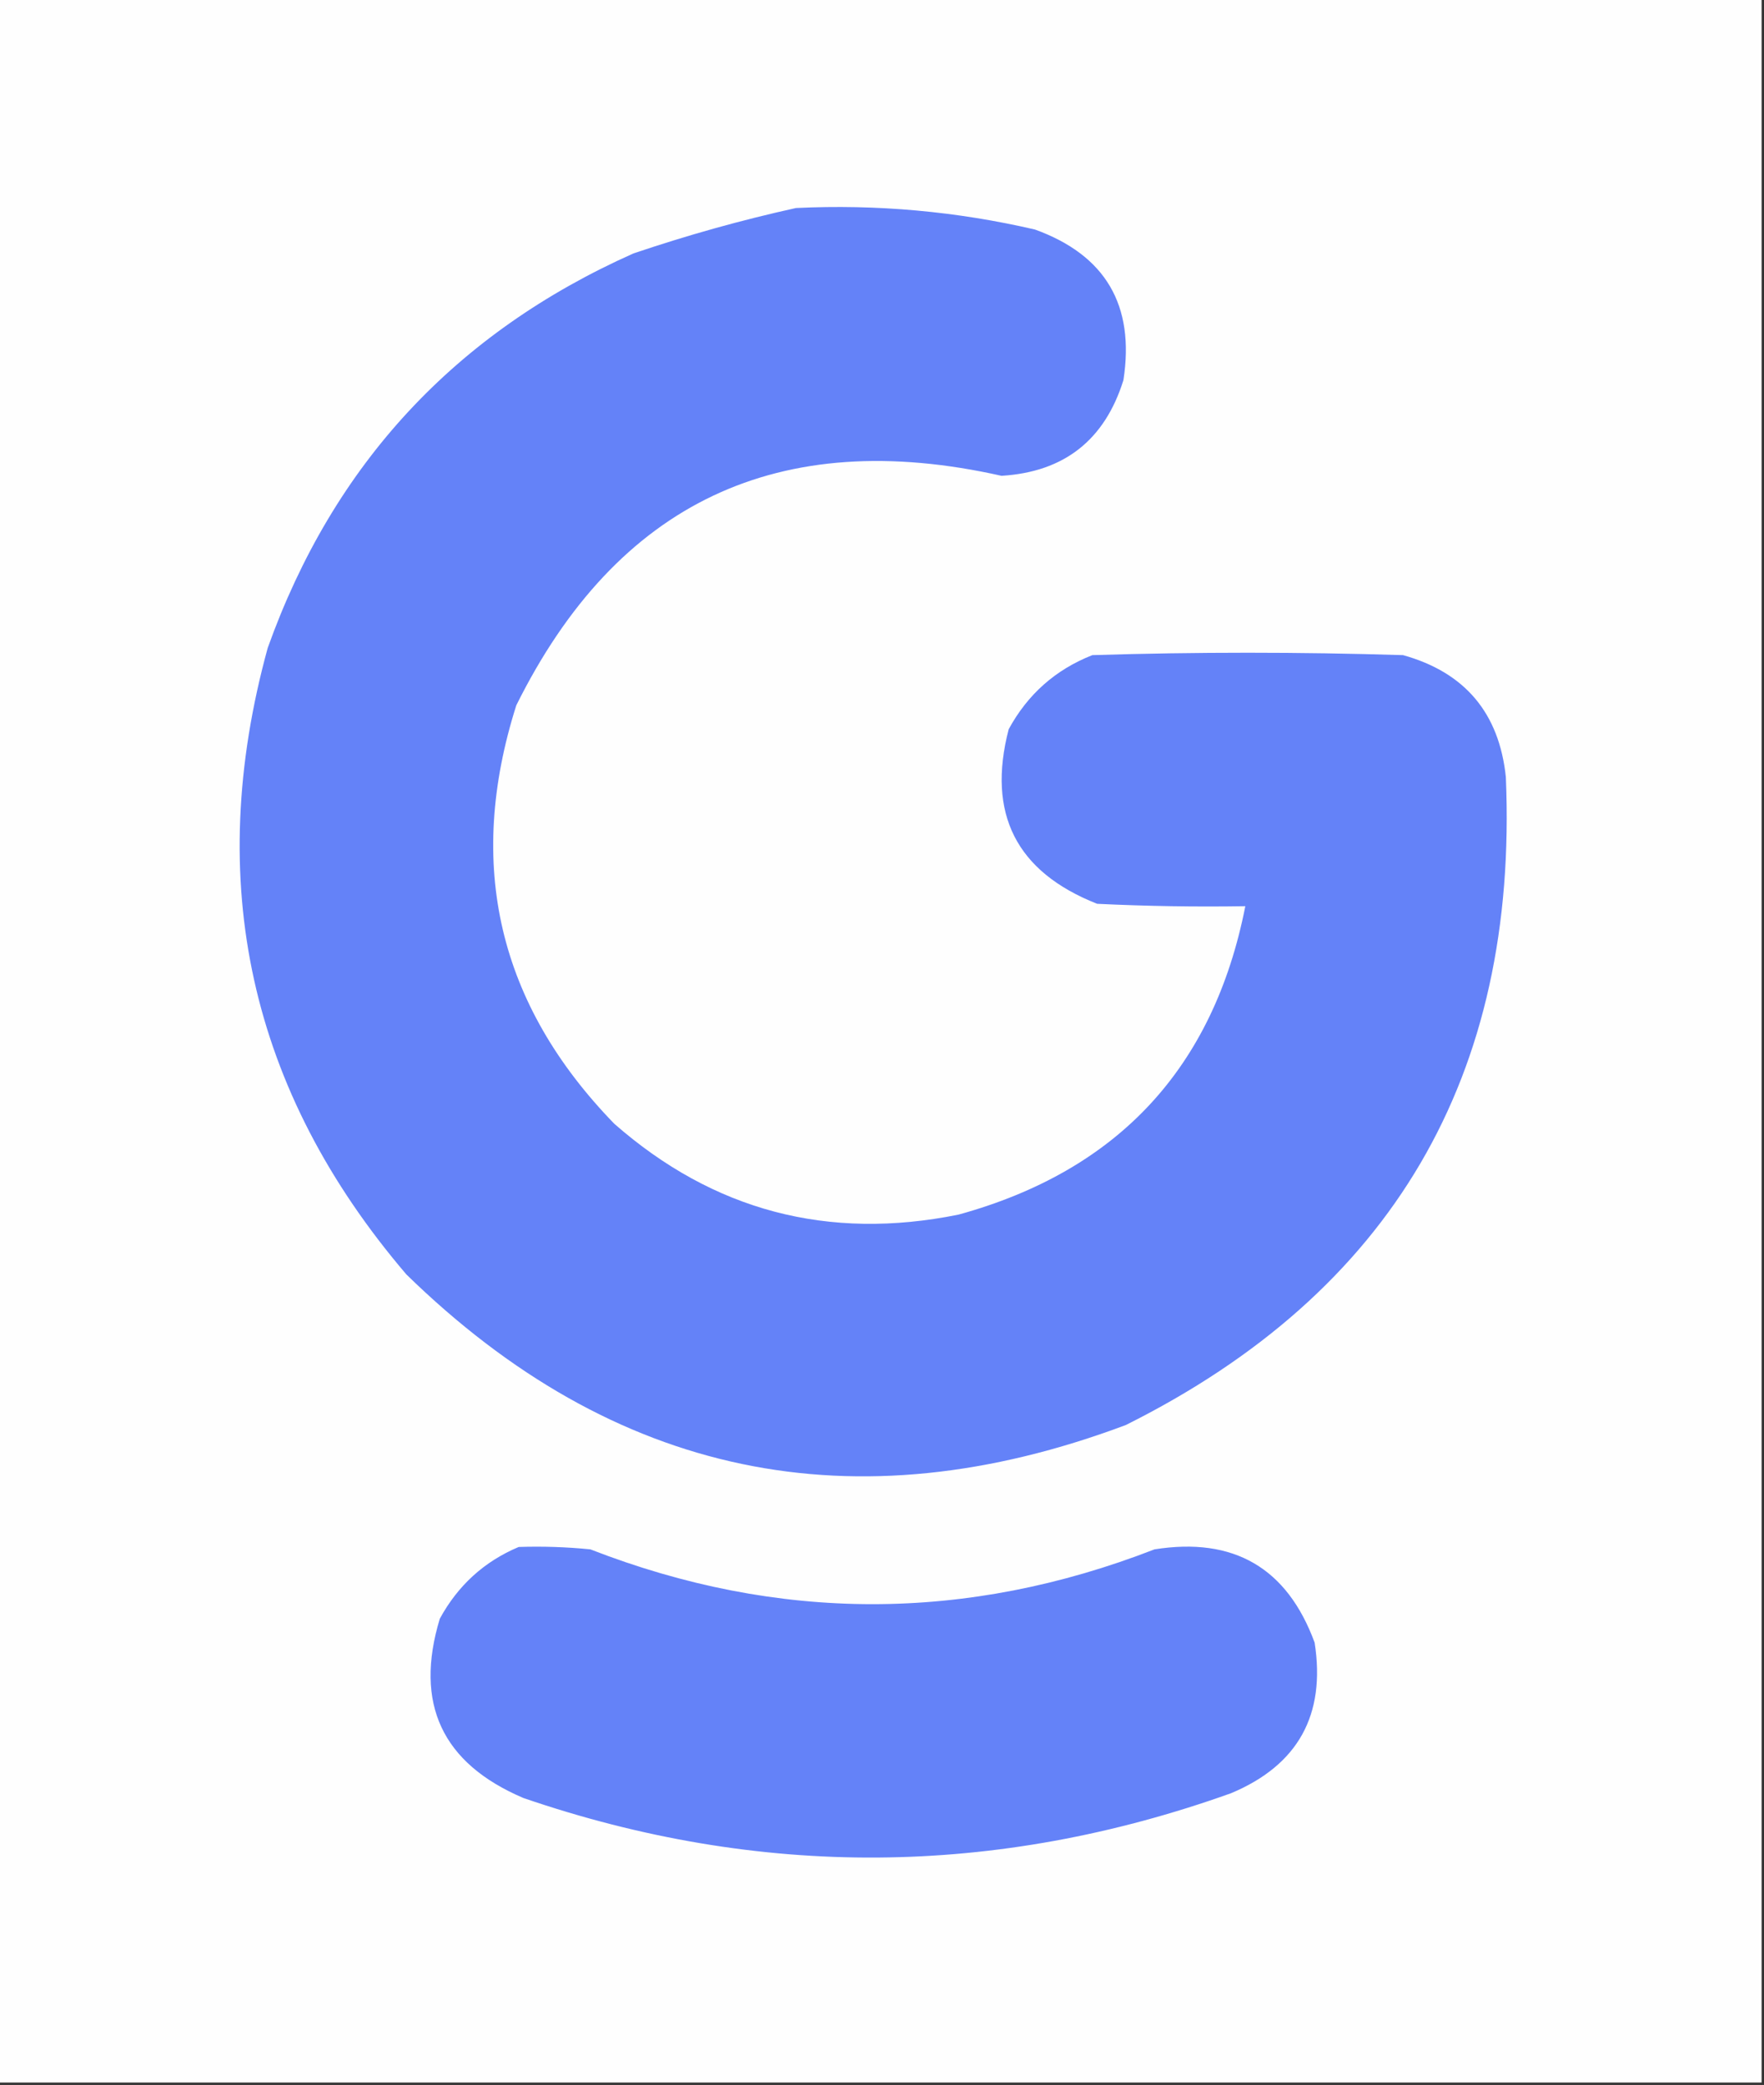 <?xml version="1.0" encoding="UTF-8"?>
<!DOCTYPE svg PUBLIC "-//W3C//DTD SVG 1.1//EN" "http://www.w3.org/Graphics/SVG/1.1/DTD/svg11.dtd">
<svg xmlns="http://www.w3.org/2000/svg" version="1.1" width="369px" height="436px" style="shape-rendering:geometricPrecision; text-rendering:geometricPrecision; image-rendering:optimizeQuality; fill-rule:evenodd; clip-rule:evenodd" xmlns:xlink="http://www.w3.org/1999/xlink">
<rect width="100%" height="100%" fill="#333333" stroke="none"/>
<g><path style="opacity:1" fill="#fefefe" d="M -0.5,-0.5 C 122.5,-0.5 245.5,-0.5 368.5,-0.5C 368.5,144.833 368.5,290.167 368.5,435.5C 245.5,435.5 122.5,435.5 -0.5,435.5C -0.5,290.167 -0.5,144.833 -0.5,-0.5 Z"/></g>
<g><path style="opacity:1" fill="#6482f8" d="M 166.5,43.5 C 183.394,42.69 200.061,44.19 216.5,48C 231.26,53.343 237.427,63.843 235,79.5C 231.082,92.039 222.582,98.706 209.5,99.5C 162.922,89.043 129.088,105.043 108,147.5C 97.403,180.864 104.236,210.031 128.5,235C 149.233,253.185 173.233,259.518 200.5,254C 233.844,244.826 253.844,223.326 260.5,189.5C 250.161,189.666 239.828,189.5 229.5,189C 212.58,182.326 206.413,170.16 211,152.5C 214.972,145.192 220.806,140.026 228.5,137C 250.167,136.333 271.833,136.333 293.5,137C 306.44,140.609 313.607,149.109 315,162.5C 317.653,225.058 291.153,270.225 235.5,298C 178.559,319.346 128.392,308.846 85,266.5C 52.219,228.113 42.553,184.446 56,135.5C 69.715,97.117 95.215,69.617 132.5,53C 143.769,49.186 155.103,46.019 166.5,43.5 Z"/></g>
<g><path style="opacity:1" fill="#6482f8" d="M 108.5,323.5 C 113.511,323.334 118.511,323.501 123.5,324C 162.807,339.28 202.14,339.28 241.5,324C 258.079,321.368 269.246,327.868 275,343.5C 277.352,358.635 271.519,369.135 257.5,375C 208.248,392.595 158.915,392.928 109.5,376C 92.458,368.749 86.625,356.249 92,338.5C 95.798,331.531 101.298,326.531 108.5,323.5 Z"/></g>
</svg>
